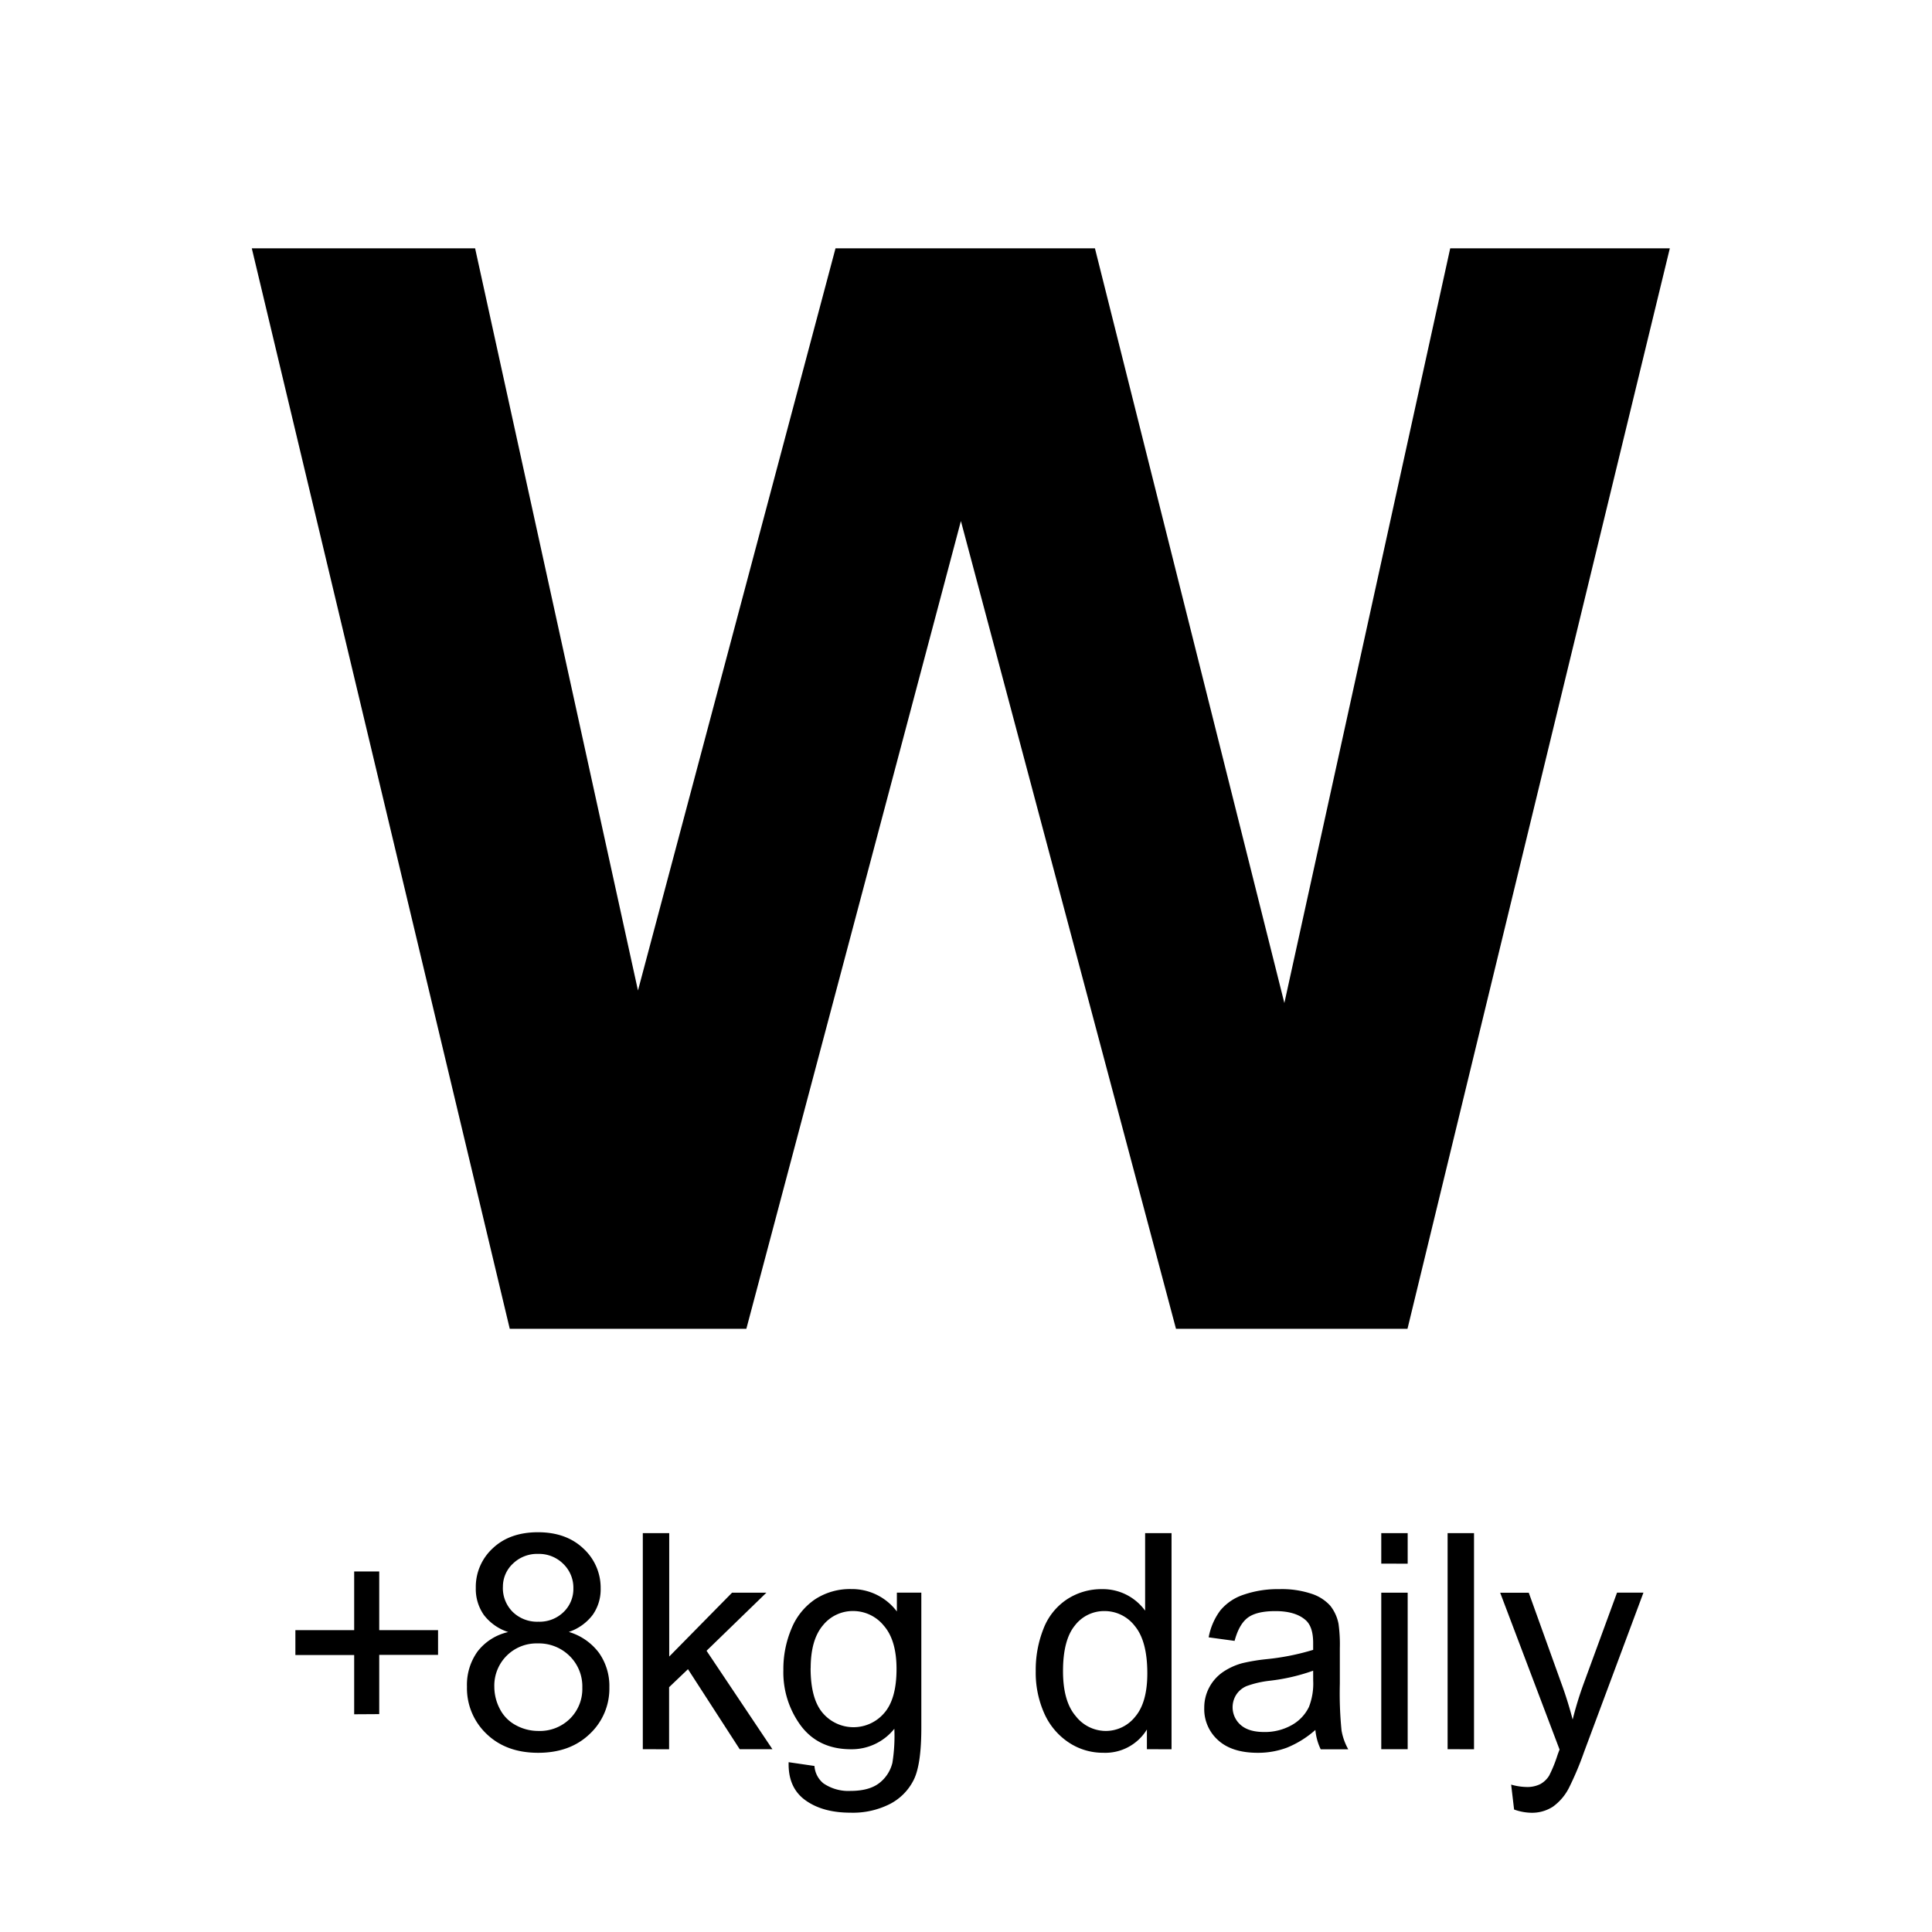 <svg xmlns="http://www.w3.org/2000/svg" viewBox="0 0 512 512"><title>Plan de travail 4</title><g style="isolation:isolate"><g style="isolation:isolate"><path d="M135.09,352.14,66.73,65.81h59.18l43.16,196.68L221.42,65.81h68.75l50.2,200,43.95-200h58.2L373,352.14H311.65l-57-214.06L197.79,352.14Z"/></g></g><g style="isolation:isolate"><g style="isolation:isolate"><path d="M93.86,454.3V438.6H78.28V432H93.86V416.45h6.64V432h15.59v6.56H100.5v15.7Z"/><path d="M134.68,432.51a13.23,13.23,0,0,1-6.48-4.57,12,12,0,0,1-2.11-7.11,13.9,13.9,0,0,1,4.49-10.51q4.49-4.26,12-4.26t12.07,4.36A14.1,14.1,0,0,1,159.18,421a11.69,11.69,0,0,1-2.09,6.93,13.18,13.18,0,0,1-6.35,4.55,15.4,15.4,0,0,1,8,5.55,15.24,15.24,0,0,1,2.75,9.14,16.45,16.45,0,0,1-5.2,12.34q-5.2,5-13.67,5t-13.67-5a16.69,16.69,0,0,1-5.2-12.52,15.13,15.13,0,0,1,2.83-9.36A14.18,14.18,0,0,1,134.68,432.51ZM131,447a12.71,12.71,0,0,0,1.43,5.82,10.06,10.06,0,0,0,4.24,4.36,12.38,12.38,0,0,0,6.05,1.54,11.34,11.34,0,0,0,8.32-3.24,11.09,11.09,0,0,0,3.28-8.24,11.28,11.28,0,0,0-3.38-8.4,11.58,11.58,0,0,0-8.46-3.32A11.18,11.18,0,0,0,131,447Zm2.27-26.45a8.91,8.91,0,0,0,2.62,6.64,9.27,9.27,0,0,0,6.8,2.58,9.09,9.09,0,0,0,6.66-2.56,8.46,8.46,0,0,0,2.6-6.27,8.77,8.77,0,0,0-2.68-6.5,9.11,9.11,0,0,0-6.66-2.64,9.2,9.2,0,0,0-6.68,2.58A8.3,8.3,0,0,0,133.28,420.59Z"/><path d="M170.35,463.56V406.3h7V439L194,422.08h9.1l-15.86,15.39,17.46,26.09h-8.67l-13.71-21.21-5,4.77v16.45Z"/><path d="M209,467l6.84,1a6.51,6.51,0,0,0,2.38,4.61,11.71,11.71,0,0,0,7.15,2q4.88,0,7.54-2a9.62,9.62,0,0,0,3.59-5.47,45,45,0,0,0,.51-9,14.46,14.46,0,0,1-11.48,5.43q-8.55,0-13.24-6.17a23.77,23.77,0,0,1-4.69-14.8,27.55,27.55,0,0,1,2.15-11,17.19,17.19,0,0,1,6.23-7.75,16.83,16.83,0,0,1,9.59-2.73,14.87,14.87,0,0,1,12.11,5.94v-5h6.48v35.86q0,9.69-2,13.73a14.43,14.43,0,0,1-6.25,6.39,21.66,21.66,0,0,1-10.53,2.34q-7.42,0-12-3.34T209,467Zm5.82-24.92q0,8.17,3.24,11.91a10.7,10.7,0,0,0,16.25,0q3.28-3.73,3.28-11.7,0-7.62-3.38-11.48a10.45,10.45,0,0,0-8.14-3.87,10.15,10.15,0,0,0-8,3.81Q214.84,434.58,214.84,442.08Z"/><path d="M303.94,463.56v-5.23a12.9,12.9,0,0,1-11.6,6.17,16.27,16.27,0,0,1-9.12-2.73,18,18,0,0,1-6.45-7.64,26.39,26.39,0,0,1-2.29-11.27,29.49,29.49,0,0,1,2.07-11.27,16.33,16.33,0,0,1,6.21-7.75,16.6,16.6,0,0,1,9.26-2.7,13.83,13.83,0,0,1,6.68,1.58,14,14,0,0,1,4.77,4.12V406.3h7v57.27Zm-22.23-20.7q0,8,3.36,11.91a10.13,10.13,0,0,0,7.93,3.95,9.94,9.94,0,0,0,7.83-3.77q3.22-3.77,3.22-11.5,0-8.52-3.28-12.5a10.09,10.09,0,0,0-8.09-4,9.74,9.74,0,0,0-7.83,3.83Q281.71,434.62,281.71,442.86Z"/><path d="M348.59,458.45a26.18,26.18,0,0,1-7.52,4.69,21.74,21.74,0,0,1-7.75,1.37q-6.84,0-10.51-3.34a11,11,0,0,1-3.67-8.54,11.35,11.35,0,0,1,1.39-5.57,11.47,11.47,0,0,1,3.63-4,17.09,17.09,0,0,1,5.06-2.3,50.33,50.33,0,0,1,6.25-1.05A64.25,64.25,0,0,0,348,437.23q0-1.44,0-1.84,0-4.3-2-6.05-2.7-2.38-8-2.38-5,0-7.32,1.74t-3.5,6.15l-6.87-.94a17,17,0,0,1,3.09-7.13,13.52,13.52,0,0,1,6.21-4.18,27.7,27.7,0,0,1,9.41-1.46,24.93,24.93,0,0,1,8.63,1.25,11.39,11.39,0,0,1,4.88,3.14,11.08,11.08,0,0,1,2.19,4.79,39.59,39.59,0,0,1,.35,6.48v9.38a99.43,99.43,0,0,0,.45,12.4,15.61,15.61,0,0,0,1.78,5H350A14.89,14.89,0,0,1,348.59,458.45Zm-.59-15.7a51.55,51.55,0,0,1-11.48,2.66,26.59,26.59,0,0,0-6.13,1.41,6.12,6.12,0,0,0-2.77,2.29,6.21,6.21,0,0,0,1.15,8Q330.89,459,335,459a14.49,14.49,0,0,0,7.23-1.78,10.94,10.94,0,0,0,4.65-4.86,17,17,0,0,0,1.13-7Z"/><path d="M366.05,414.38V406.3h7v8.09Zm0,49.18V422.08h7v41.48Z"/><path d="M383.63,463.56V406.3h7v57.27Z"/><path d="M401.25,479.54l-.78-6.6a15.69,15.69,0,0,0,4,.63,7.72,7.72,0,0,0,3.75-.78,6.4,6.4,0,0,0,2.3-2.19,34.61,34.61,0,0,0,2.15-5.23q.19-.59.63-1.72l-15.74-41.56h7.58l8.63,24q1.68,4.57,3,9.61a94.43,94.43,0,0,1,2.89-9.45l8.87-24.18h7L419.8,464.27a83,83,0,0,1-3.95,9.41,13.89,13.89,0,0,1-4.3,5.1,10.16,10.16,0,0,1-5.78,1.62A14.09,14.09,0,0,1,401.25,479.54Z"/></g></g></svg>